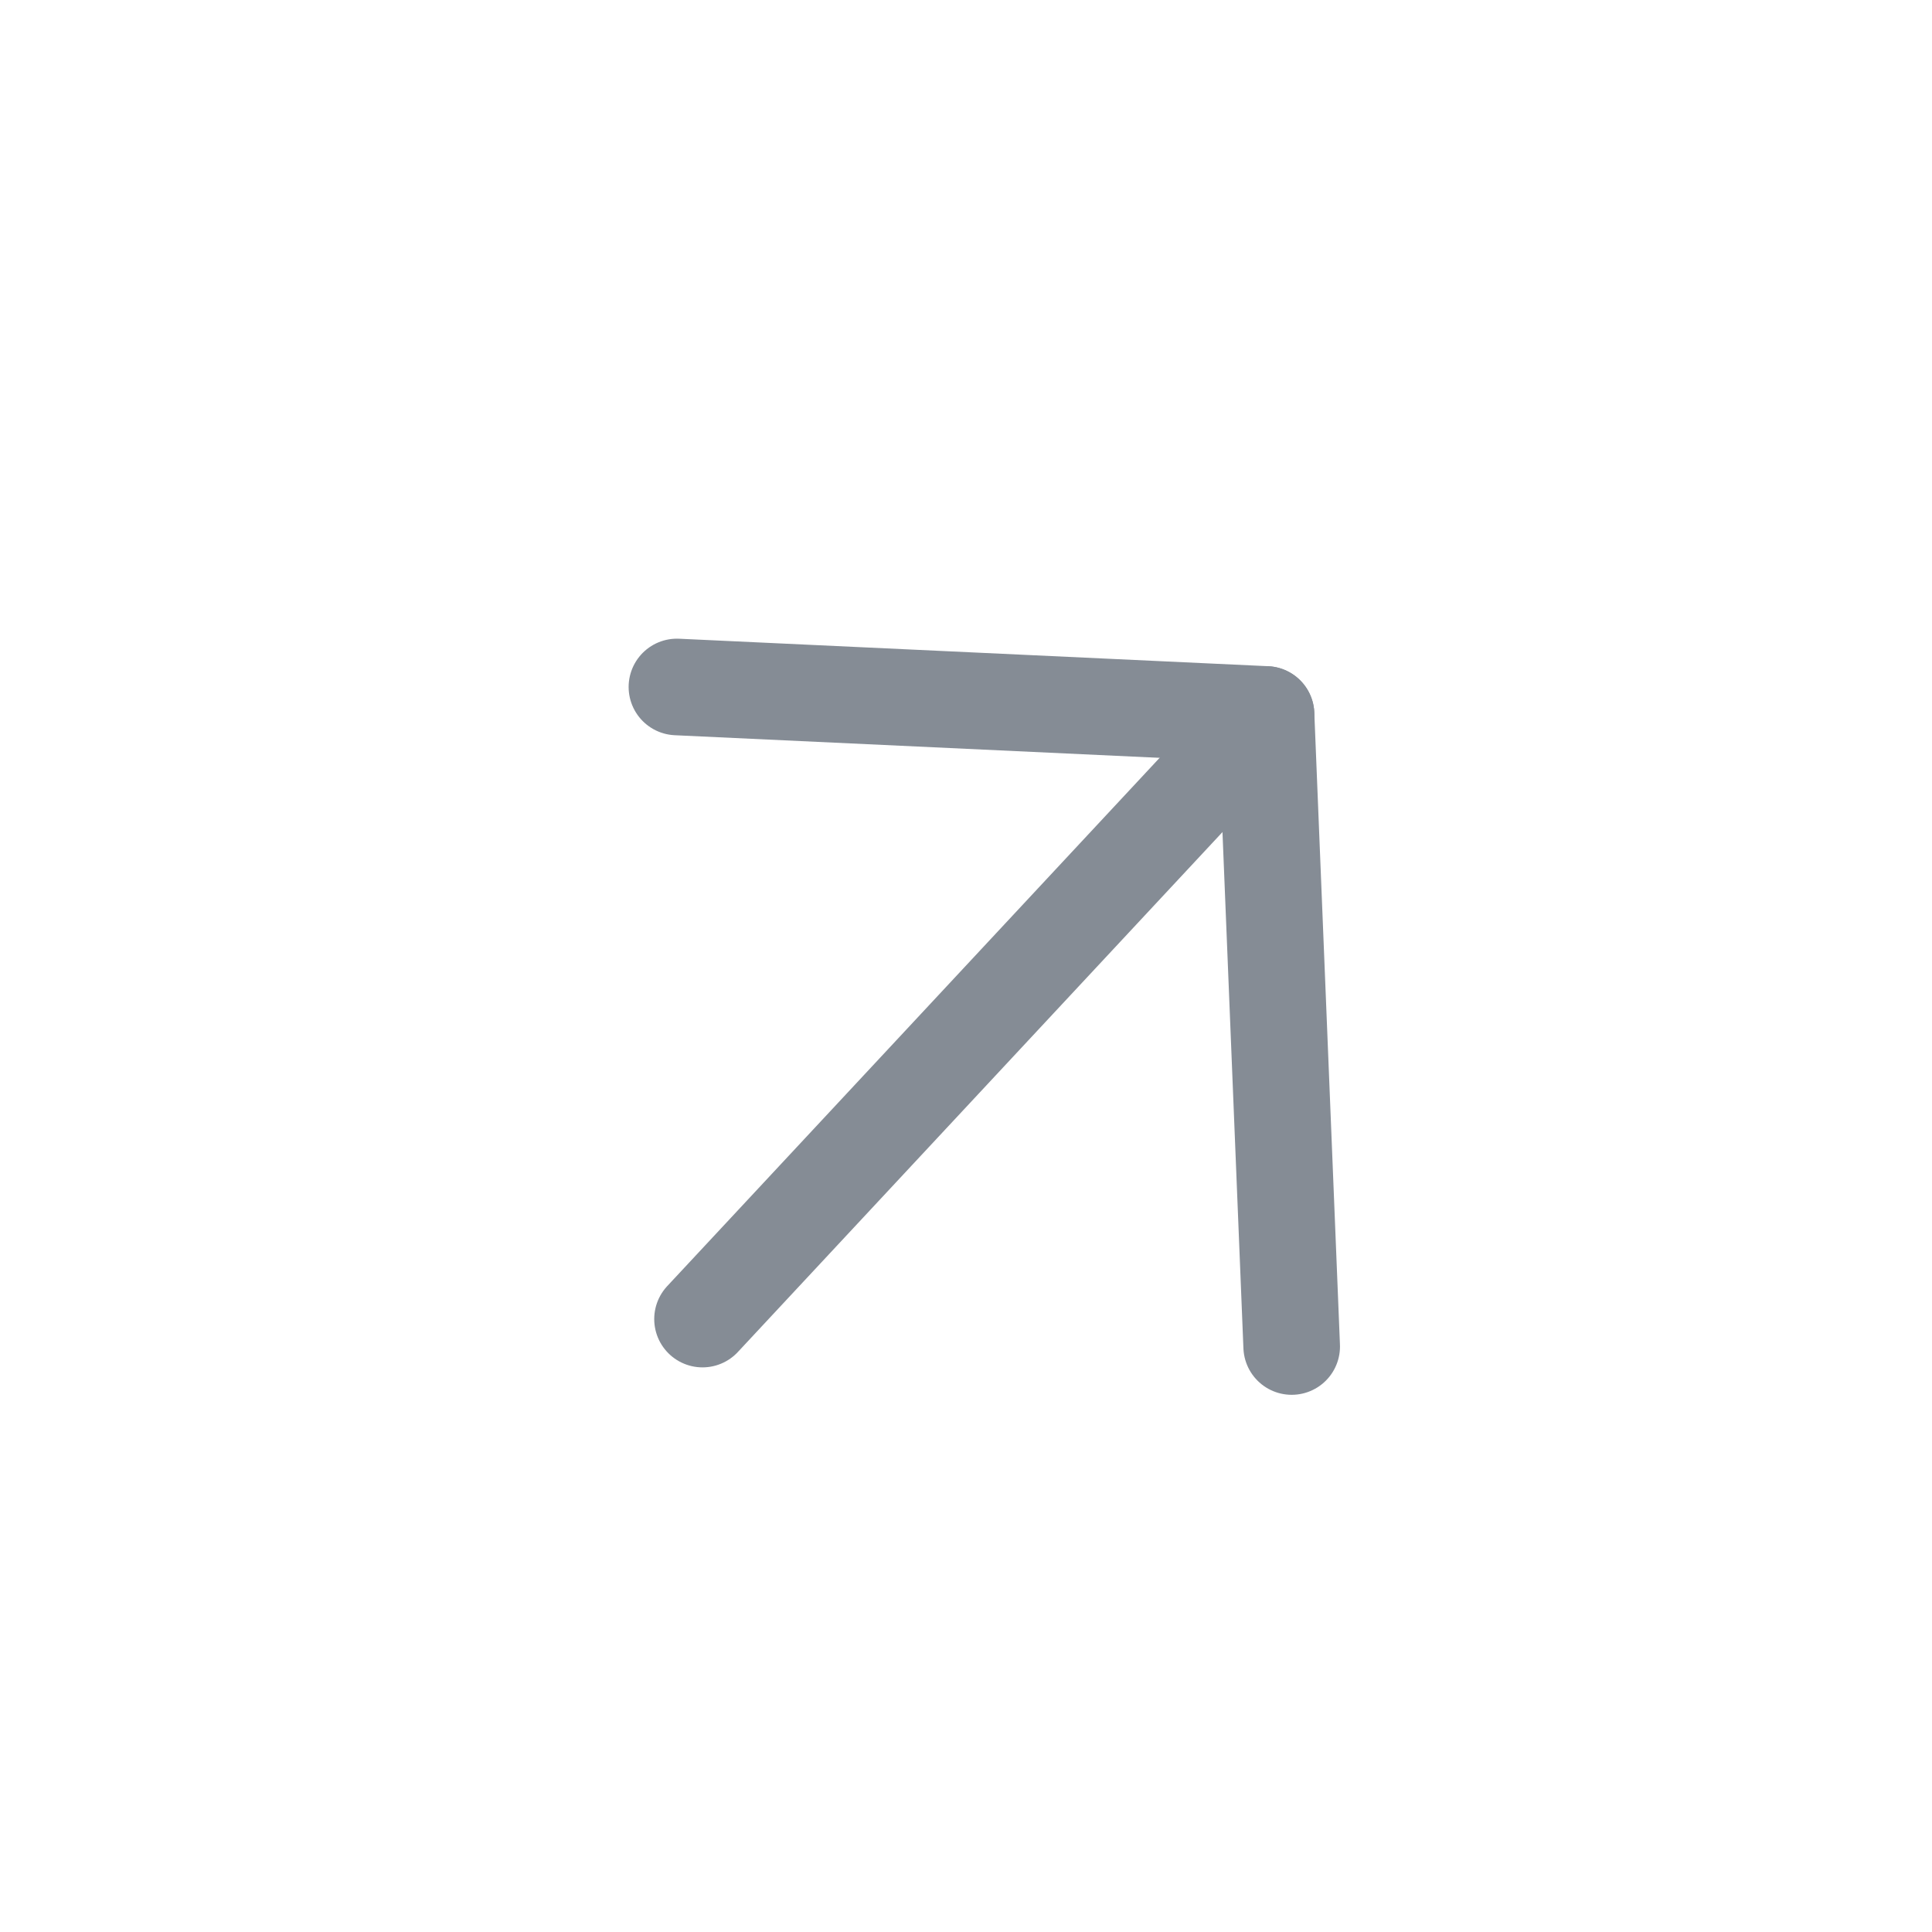 <svg width="40" height="40" viewBox="0 0 40 40" fill="none" xmlns="http://www.w3.org/2000/svg">
<path d="M14.545 27.31L26.212 14.793" stroke="#858C95" stroke-width="2" stroke-linecap="round" stroke-linejoin="round"/>
<path d="M14.015 14.223L26.212 14.792L26.743 27.878" stroke="#858C95" stroke-width="2" stroke-linecap="round" stroke-linejoin="round"/>
</svg>
